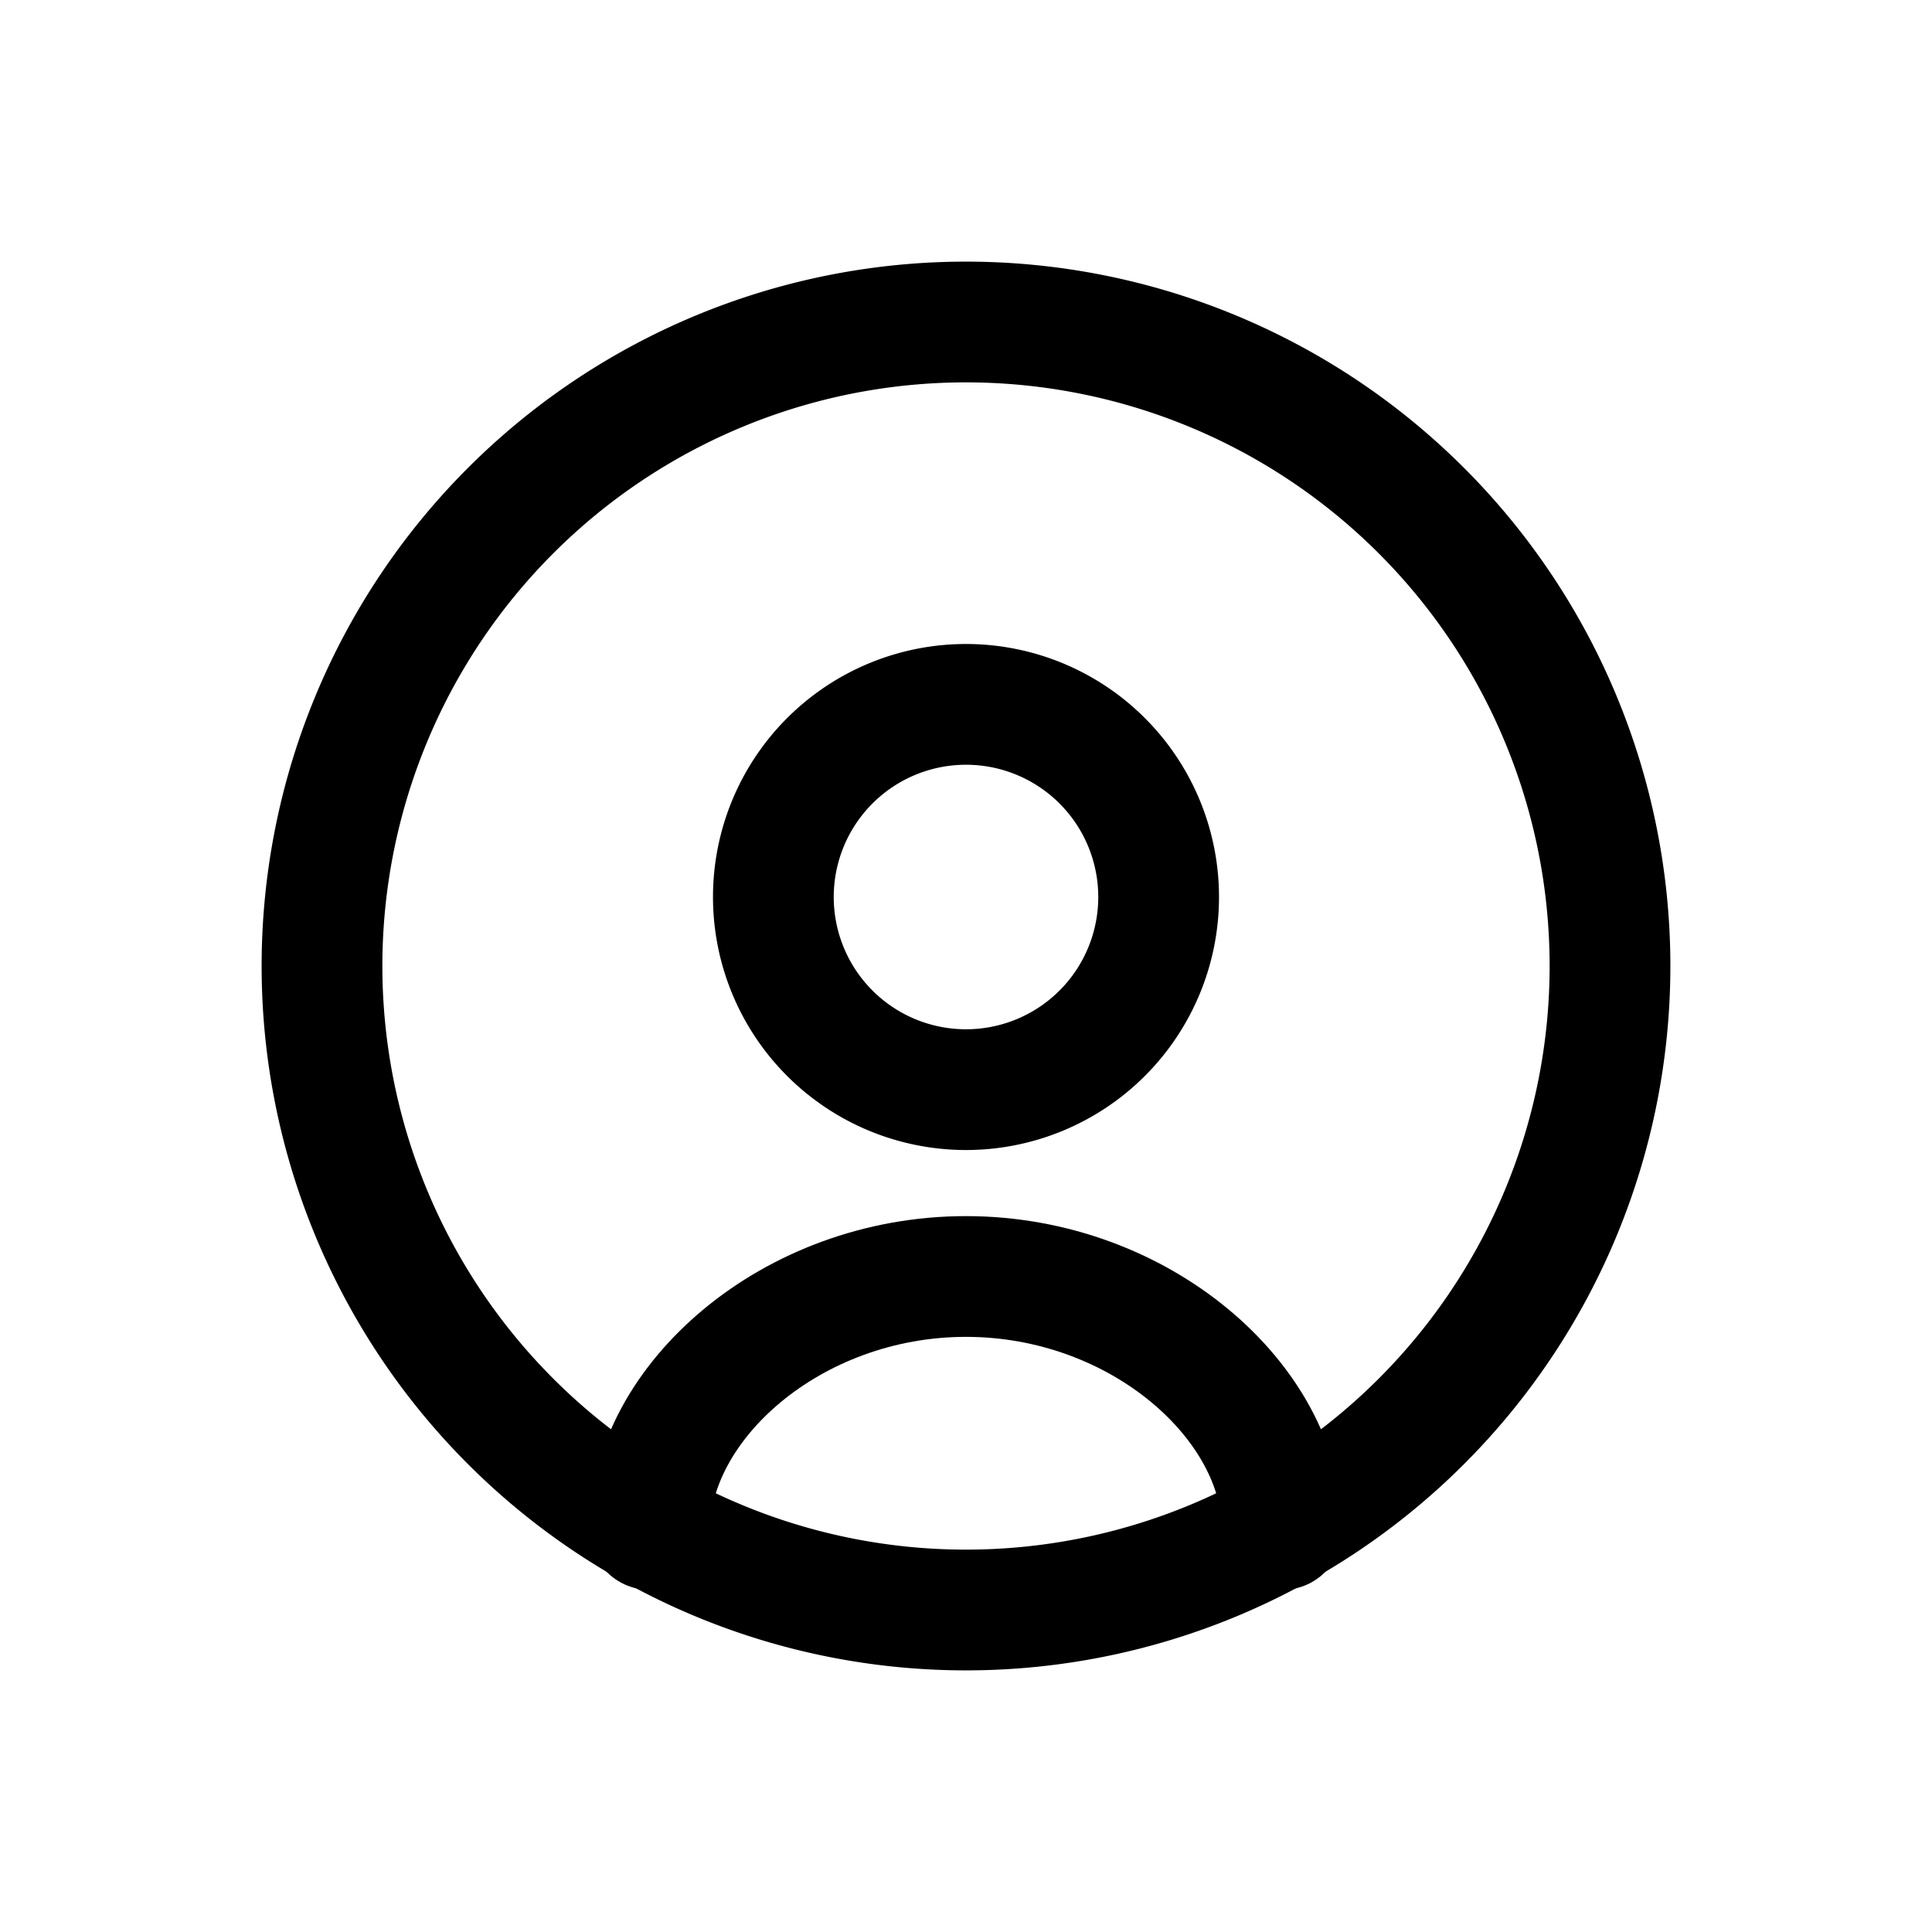 <svg width="24" height="24" viewBox="0 0 24 24" fill="none" xmlns="http://www.w3.org/2000/svg"><path d="M14.393 11.143a2.393 2.393 0 11-4.786 0 2.393 2.393 0 014.786 0z" stroke="#000" stroke-width="1.5"/><path d="M15.929 19c0-1.571-1.76-3.143-3.929-3.143-2.17 0-3.929 1.572-3.929 3.143" stroke="#000" stroke-width="1.5" stroke-linecap="round" stroke-linejoin="round"/><path d="M20 12a8 8 0 11-16 0 8 8 0 0116 0z" stroke="#000" stroke-width="1.5"/></svg>